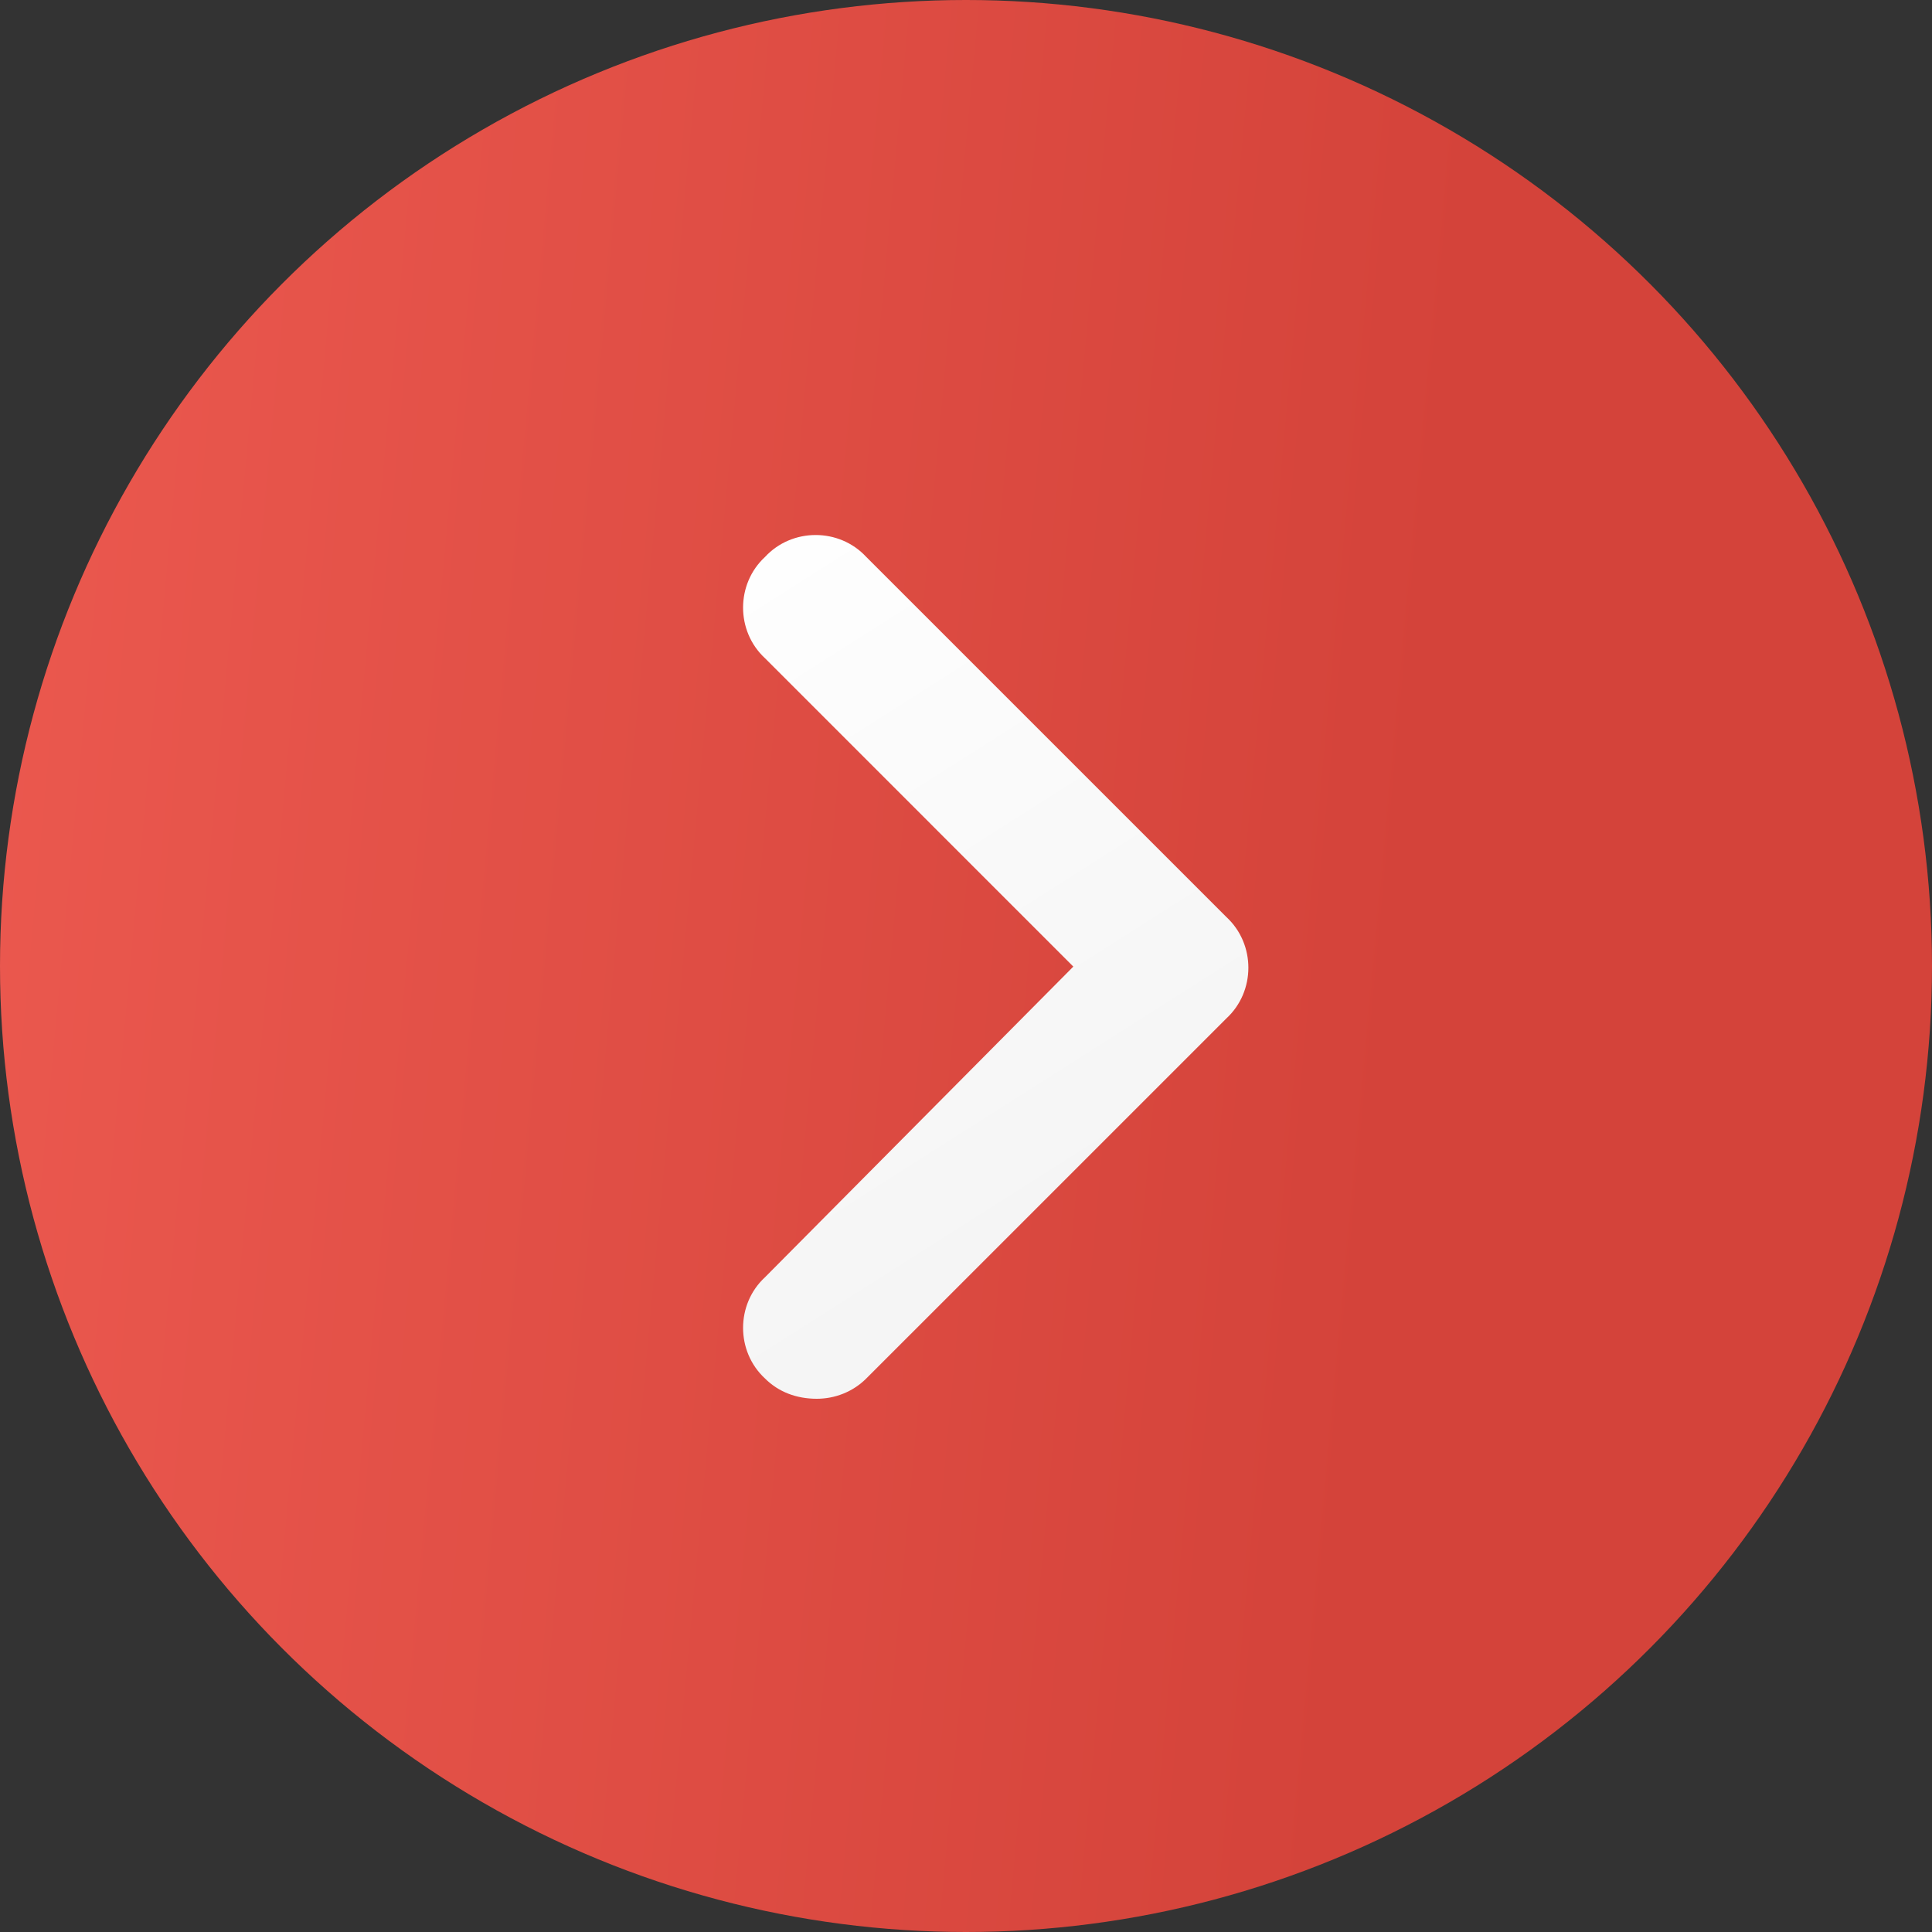 <svg width="65" height="65" viewBox="0 0 65 65" fill="none" xmlns="http://www.w3.org/2000/svg">
<rect x="0" y="0" width="65" height="65" fill="#333333" stroke="none"/>
<circle cx="32.5" cy="32.5" r="32.5" fill="url(#paint0_linear_149_233)"/>
<path d="M27.479 47.06C26.797 47.06 26.193 46.832 25.738 46.378C24.754 45.469 24.754 43.879 25.738 42.971L36.111 32.52L25.738 22.146C24.754 21.237 24.754 19.647 25.738 18.738C26.647 17.754 28.236 17.754 29.145 18.738L41.262 30.854C42.246 31.763 42.246 33.353 41.262 34.262L29.145 46.378C28.69 46.832 28.084 47.06 27.479 47.06Z" fill="url(#paint1_linear_149_233)"/>
<defs>
<linearGradient id="paint0_linear_149_233" x1="44.362" y1="65" x2="-15.541" y2="59.461" gradientUnits="userSpaceOnUse">
<stop stop-color="#D4433A"/>
<stop offset="1" stop-color="#F05D53"/>
</linearGradient>
<linearGradient id="paint1_linear_149_233" x1="22" y1="18" x2="49" y2="60.5" gradientUnits="userSpaceOnUse">
<stop stop-color="white"/>
<stop offset="1" stop-color="#ECECEC"/>
</linearGradient>
</defs>
</svg>
